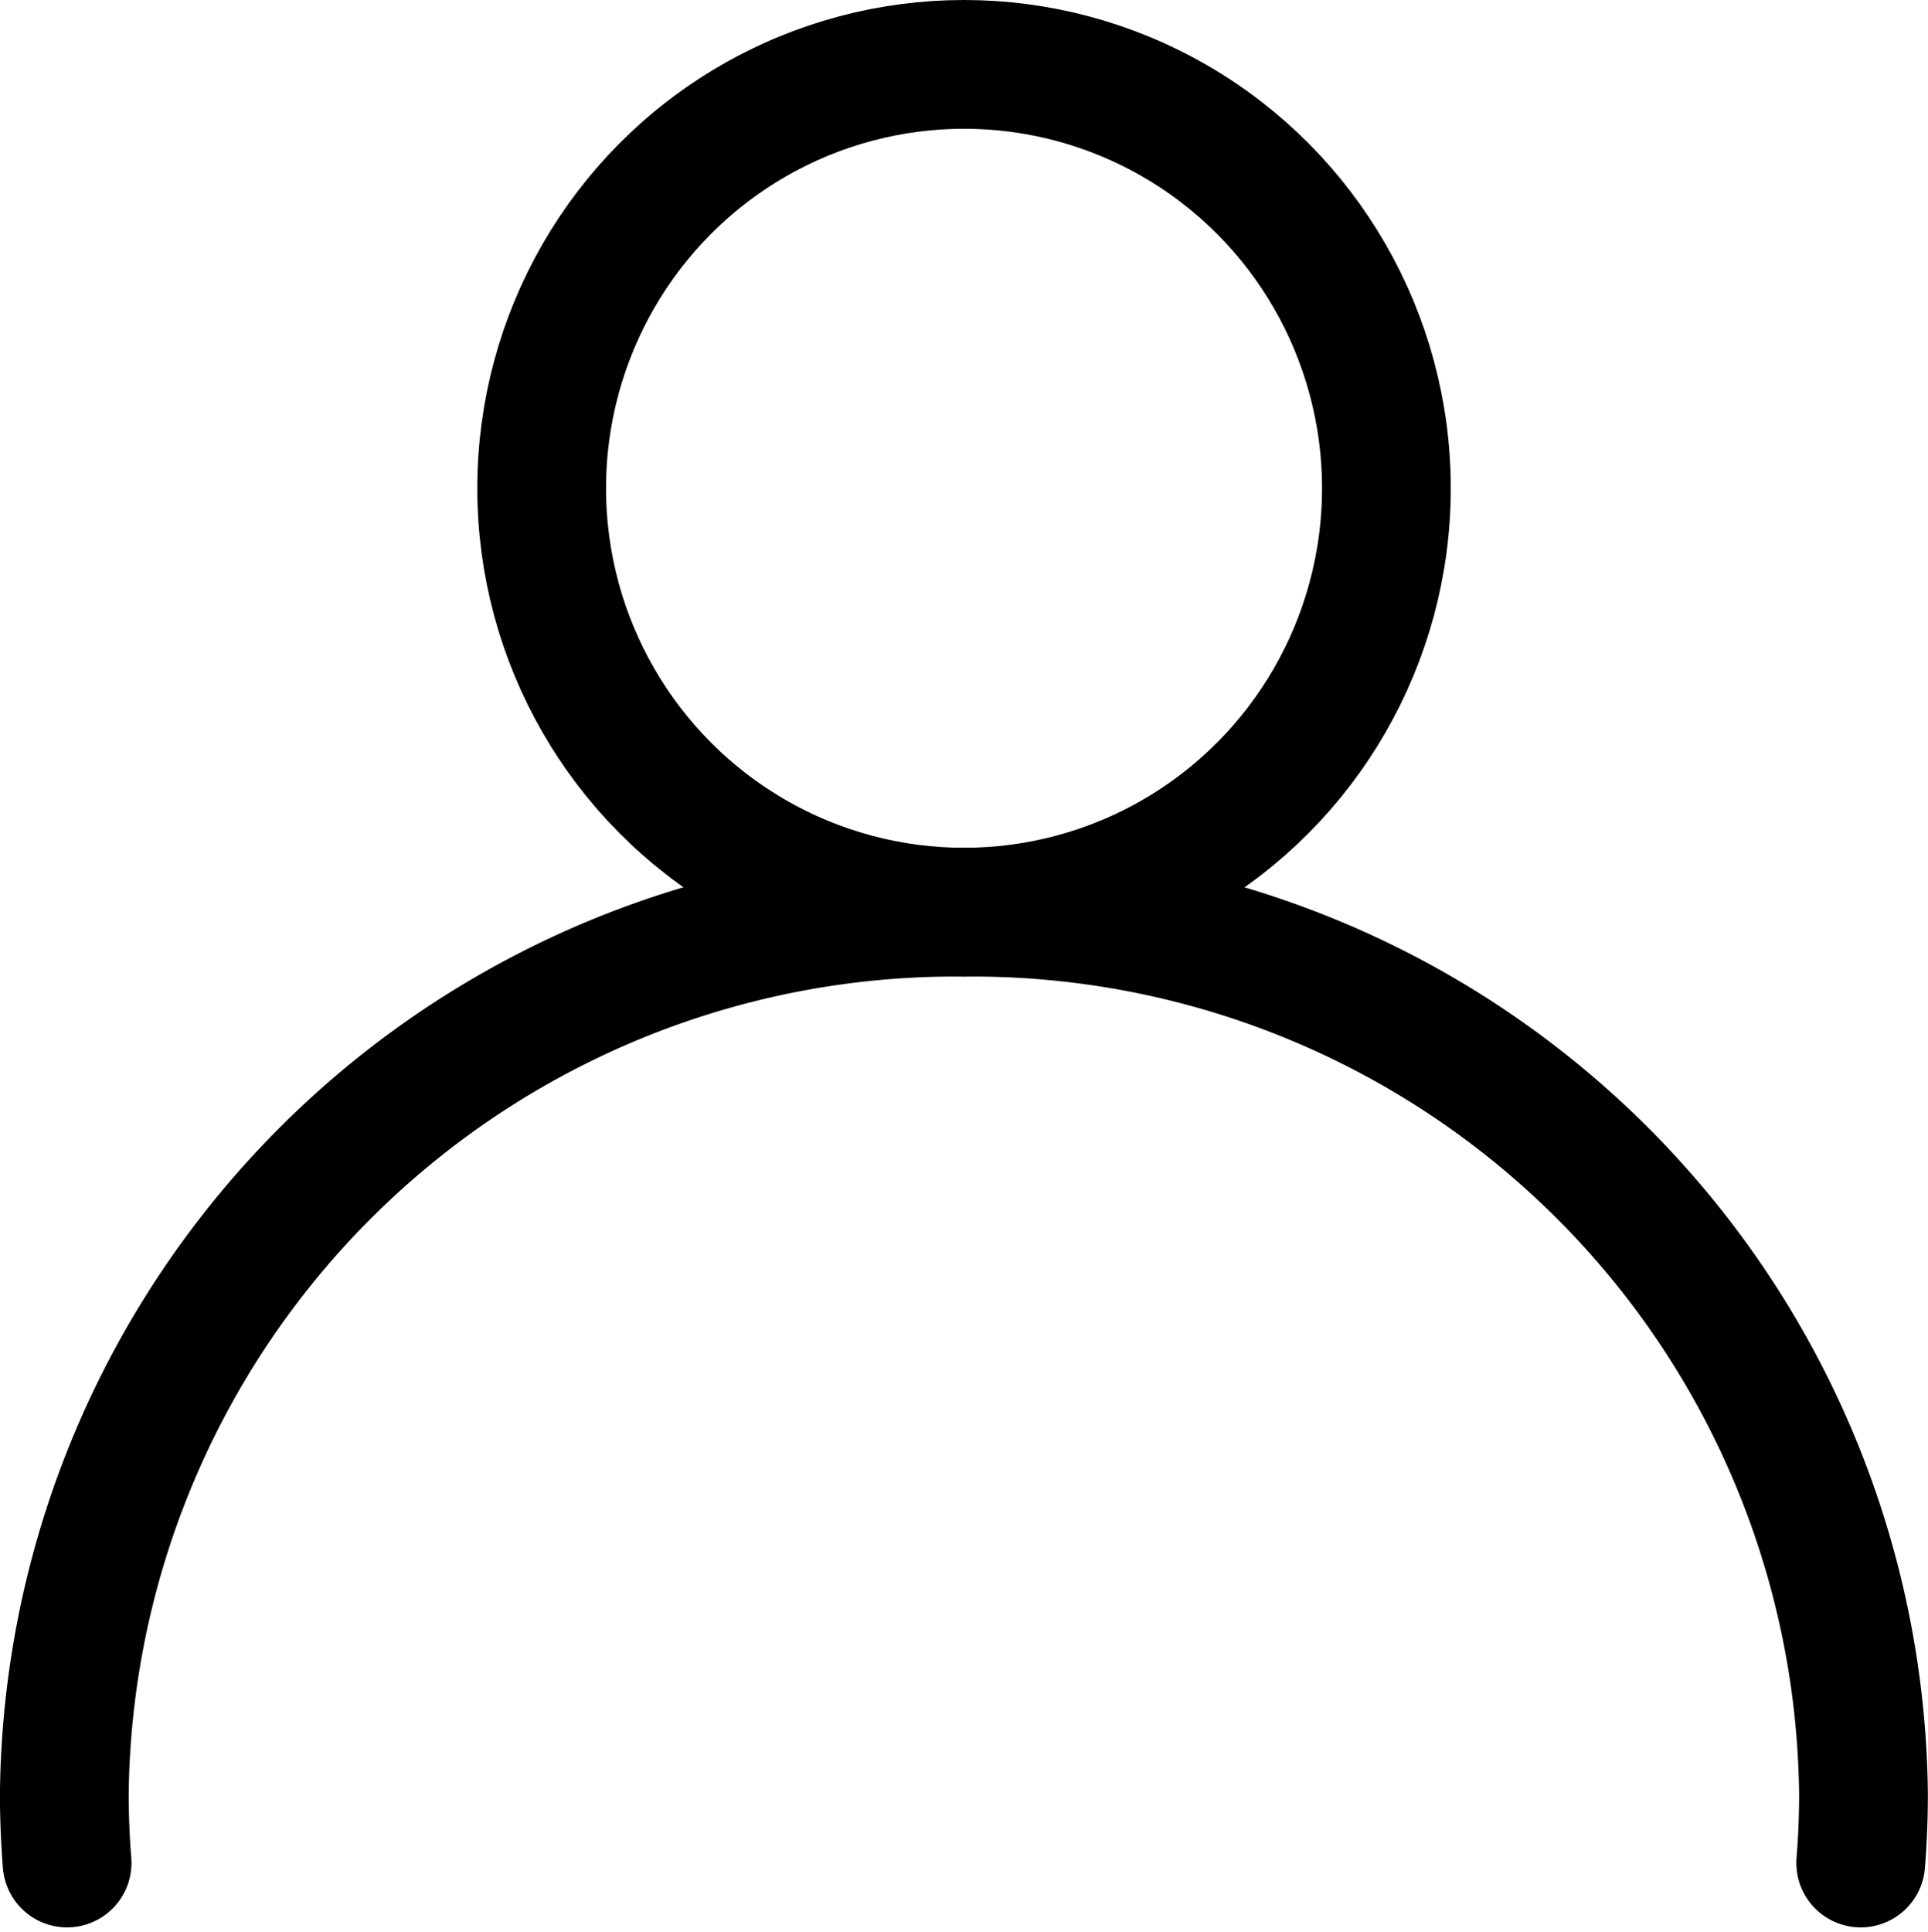 <svg xmlns="http://www.w3.org/2000/svg" width="29.949" height="30.014" viewBox="0 0 29.949 30.014">
  <g id="g2390" transform="translate(1922.848 264.908)">
    <ellipse id="circle2373" cx="6.561" cy="6.584" rx="6.561" ry="6.584" transform="translate(-1914.434 -263.908)" fill="none" stroke="#000" stroke-linecap="round" stroke-linejoin="round" stroke-width="2"/>
    <path id="path2385" d="M-1893.942-166.241m-27.864,0q-.042-.533-.043-1.068a13.84,13.84,0,0,1,13.974-13.7,13.84,13.84,0,0,1,13.974,13.7h0q0,.534-.043,1.068" transform="translate(0 -69.73)" fill="none" stroke="#000" stroke-linecap="round" stroke-linejoin="round" stroke-width="2"/>
  </g>
</svg>
